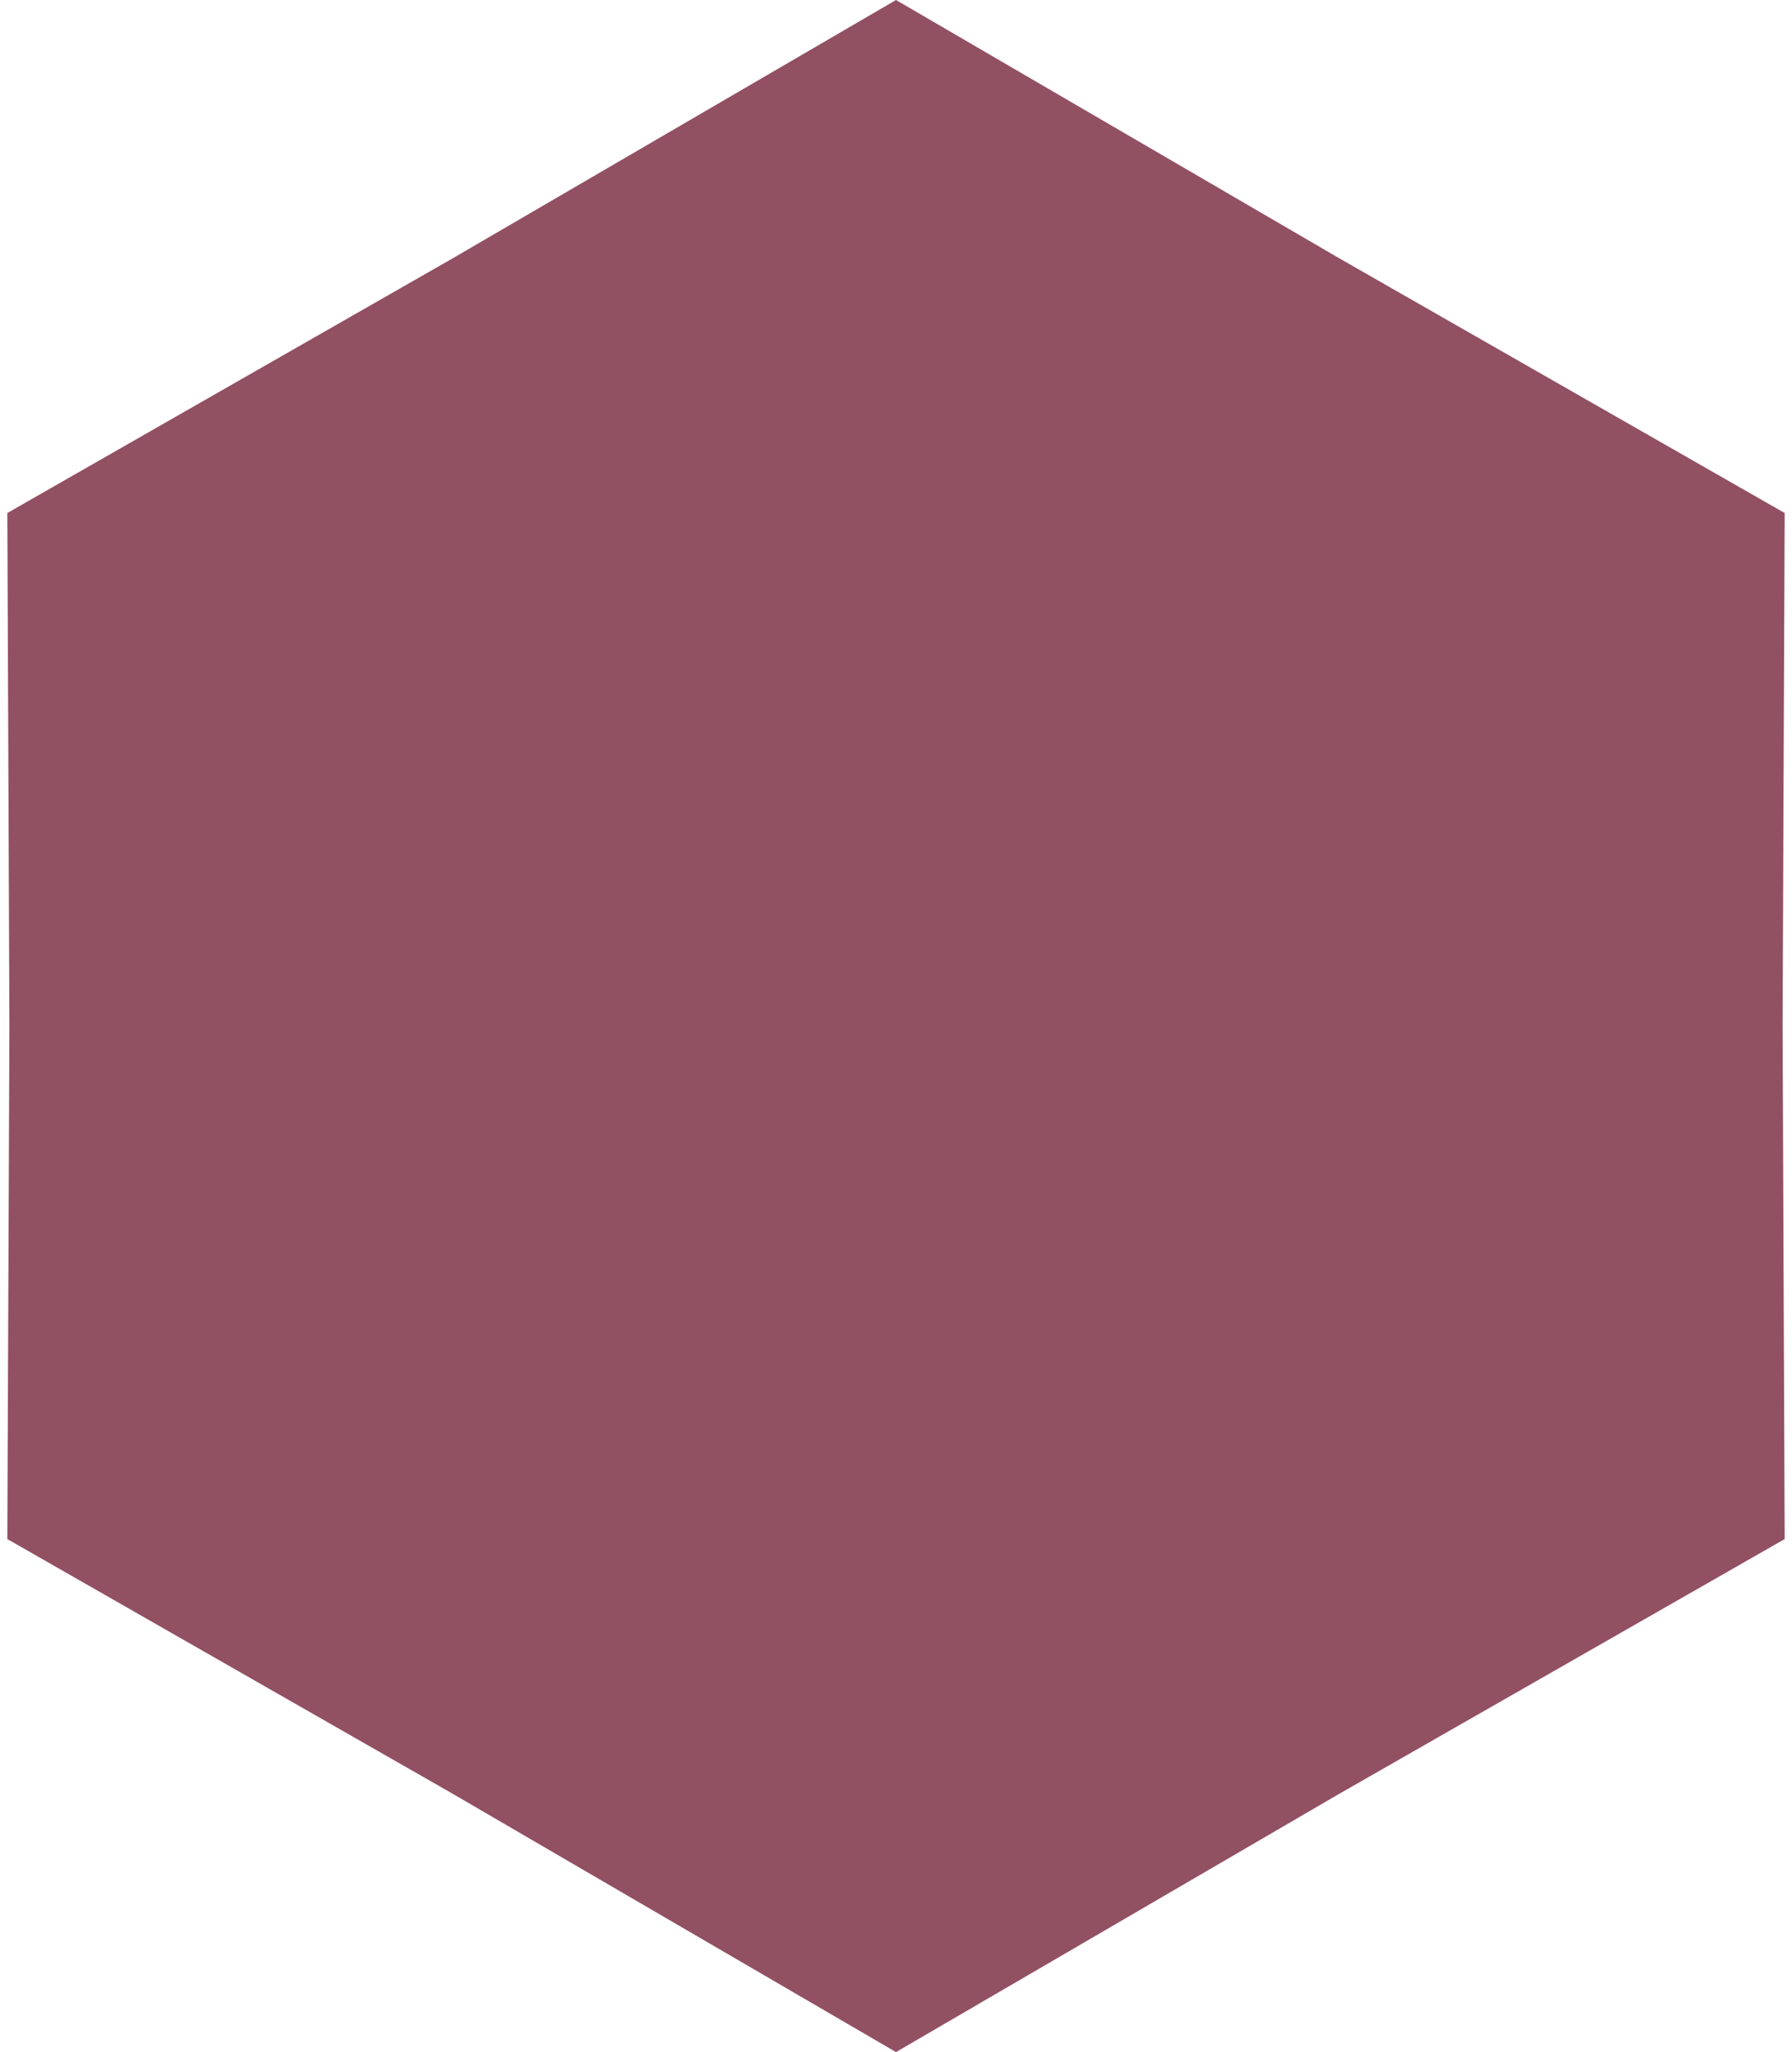 <svg width="179" height="205" viewBox="0 0 179 205" fill="none" xmlns="http://www.w3.org/2000/svg">
<path d="M89.5 0L133.78 25.805L178.268 51.25L178.06 102.5L178.268 153.75L133.78 179.195L89.5 205L45.22 179.195L0.732 153.75L0.94 102.5L0.732 51.25L45.22 25.805L89.5 0Z" fill="#77253C" fill-opacity="0.8"/>
</svg>

